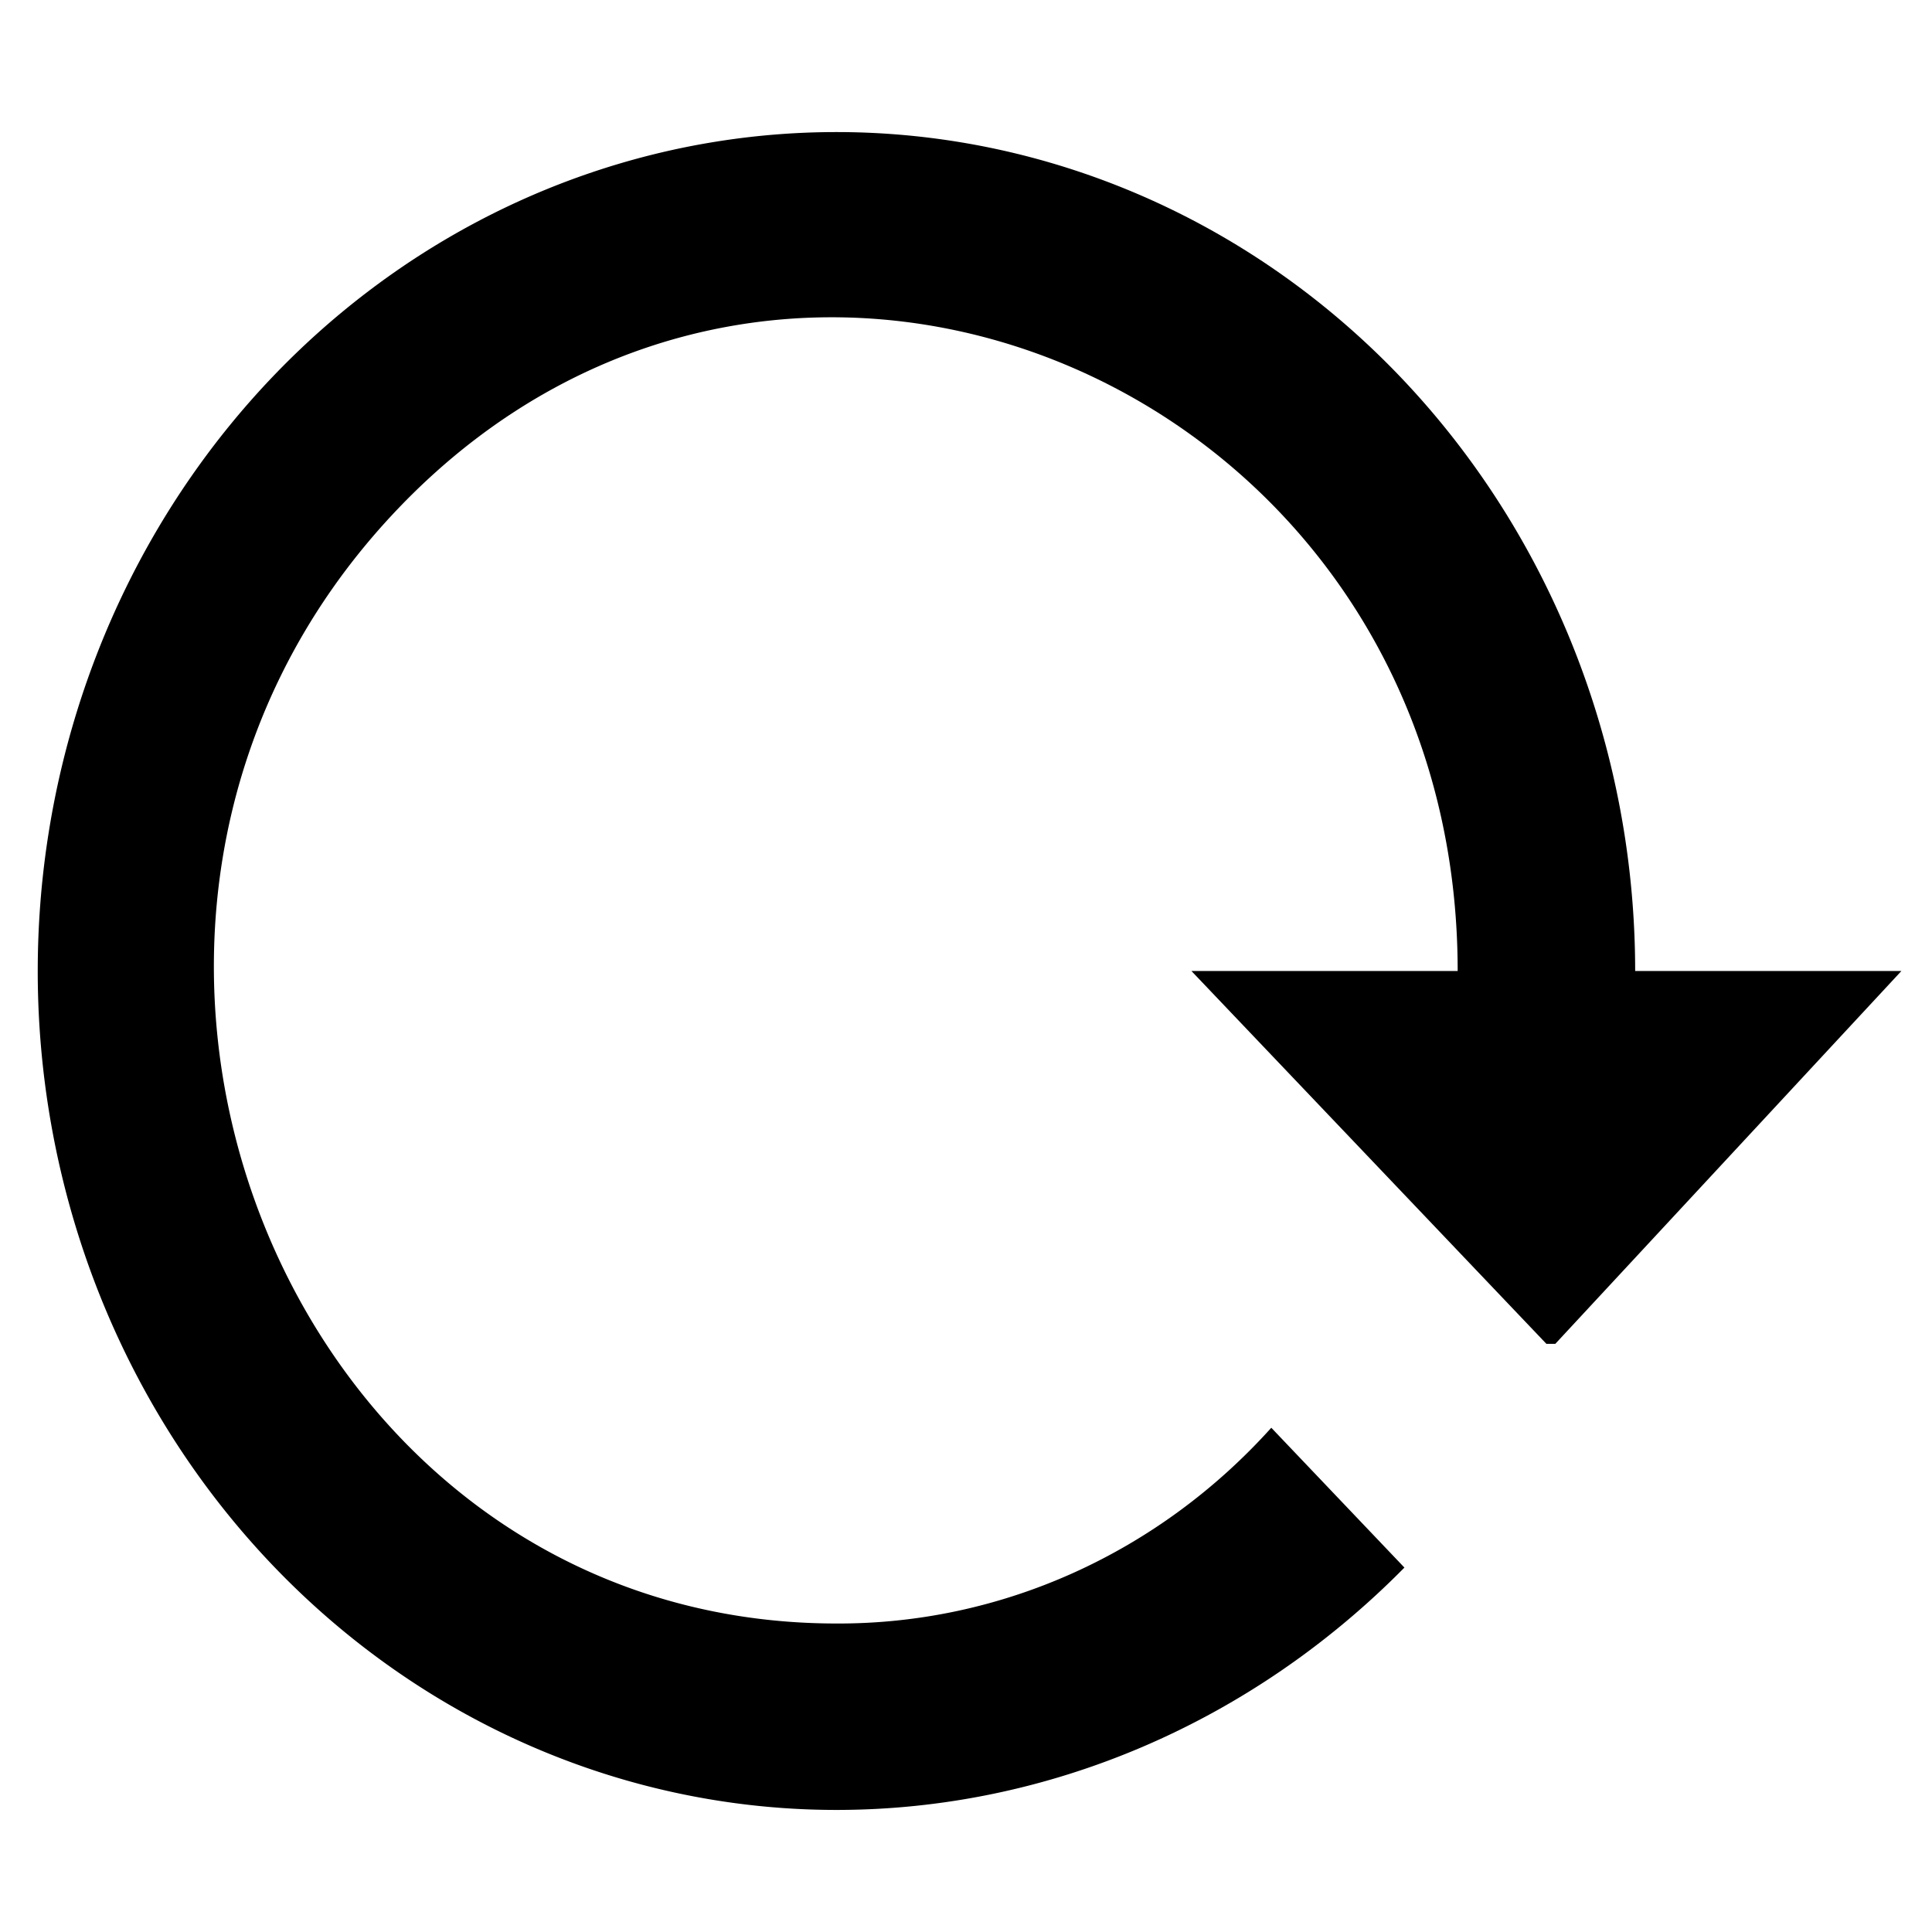 <svg xmlns="http://www.w3.org/2000/svg" viewBox="0 0 1024 1024">
    <path d="m20,514.651a423.334,444.651 0 0 0 423.334,444.651c112.419,0 220.134,-46.441 301.038,-128.455l-70.556,-74.109a315.431,331.315 0 0 1 -230.482,103.752c-293.512,0 -440.268,-372.519 -232.834,-590.398c207.434,-217.879 562.094,-63.239 562.094,244.558l-141.111,0l188.149,197.623l4.704,0l183.445,-197.623l-141.111,0a423.334,444.651 0 0 0 -846.668,0" fill="currentColor"/>
</svg>


